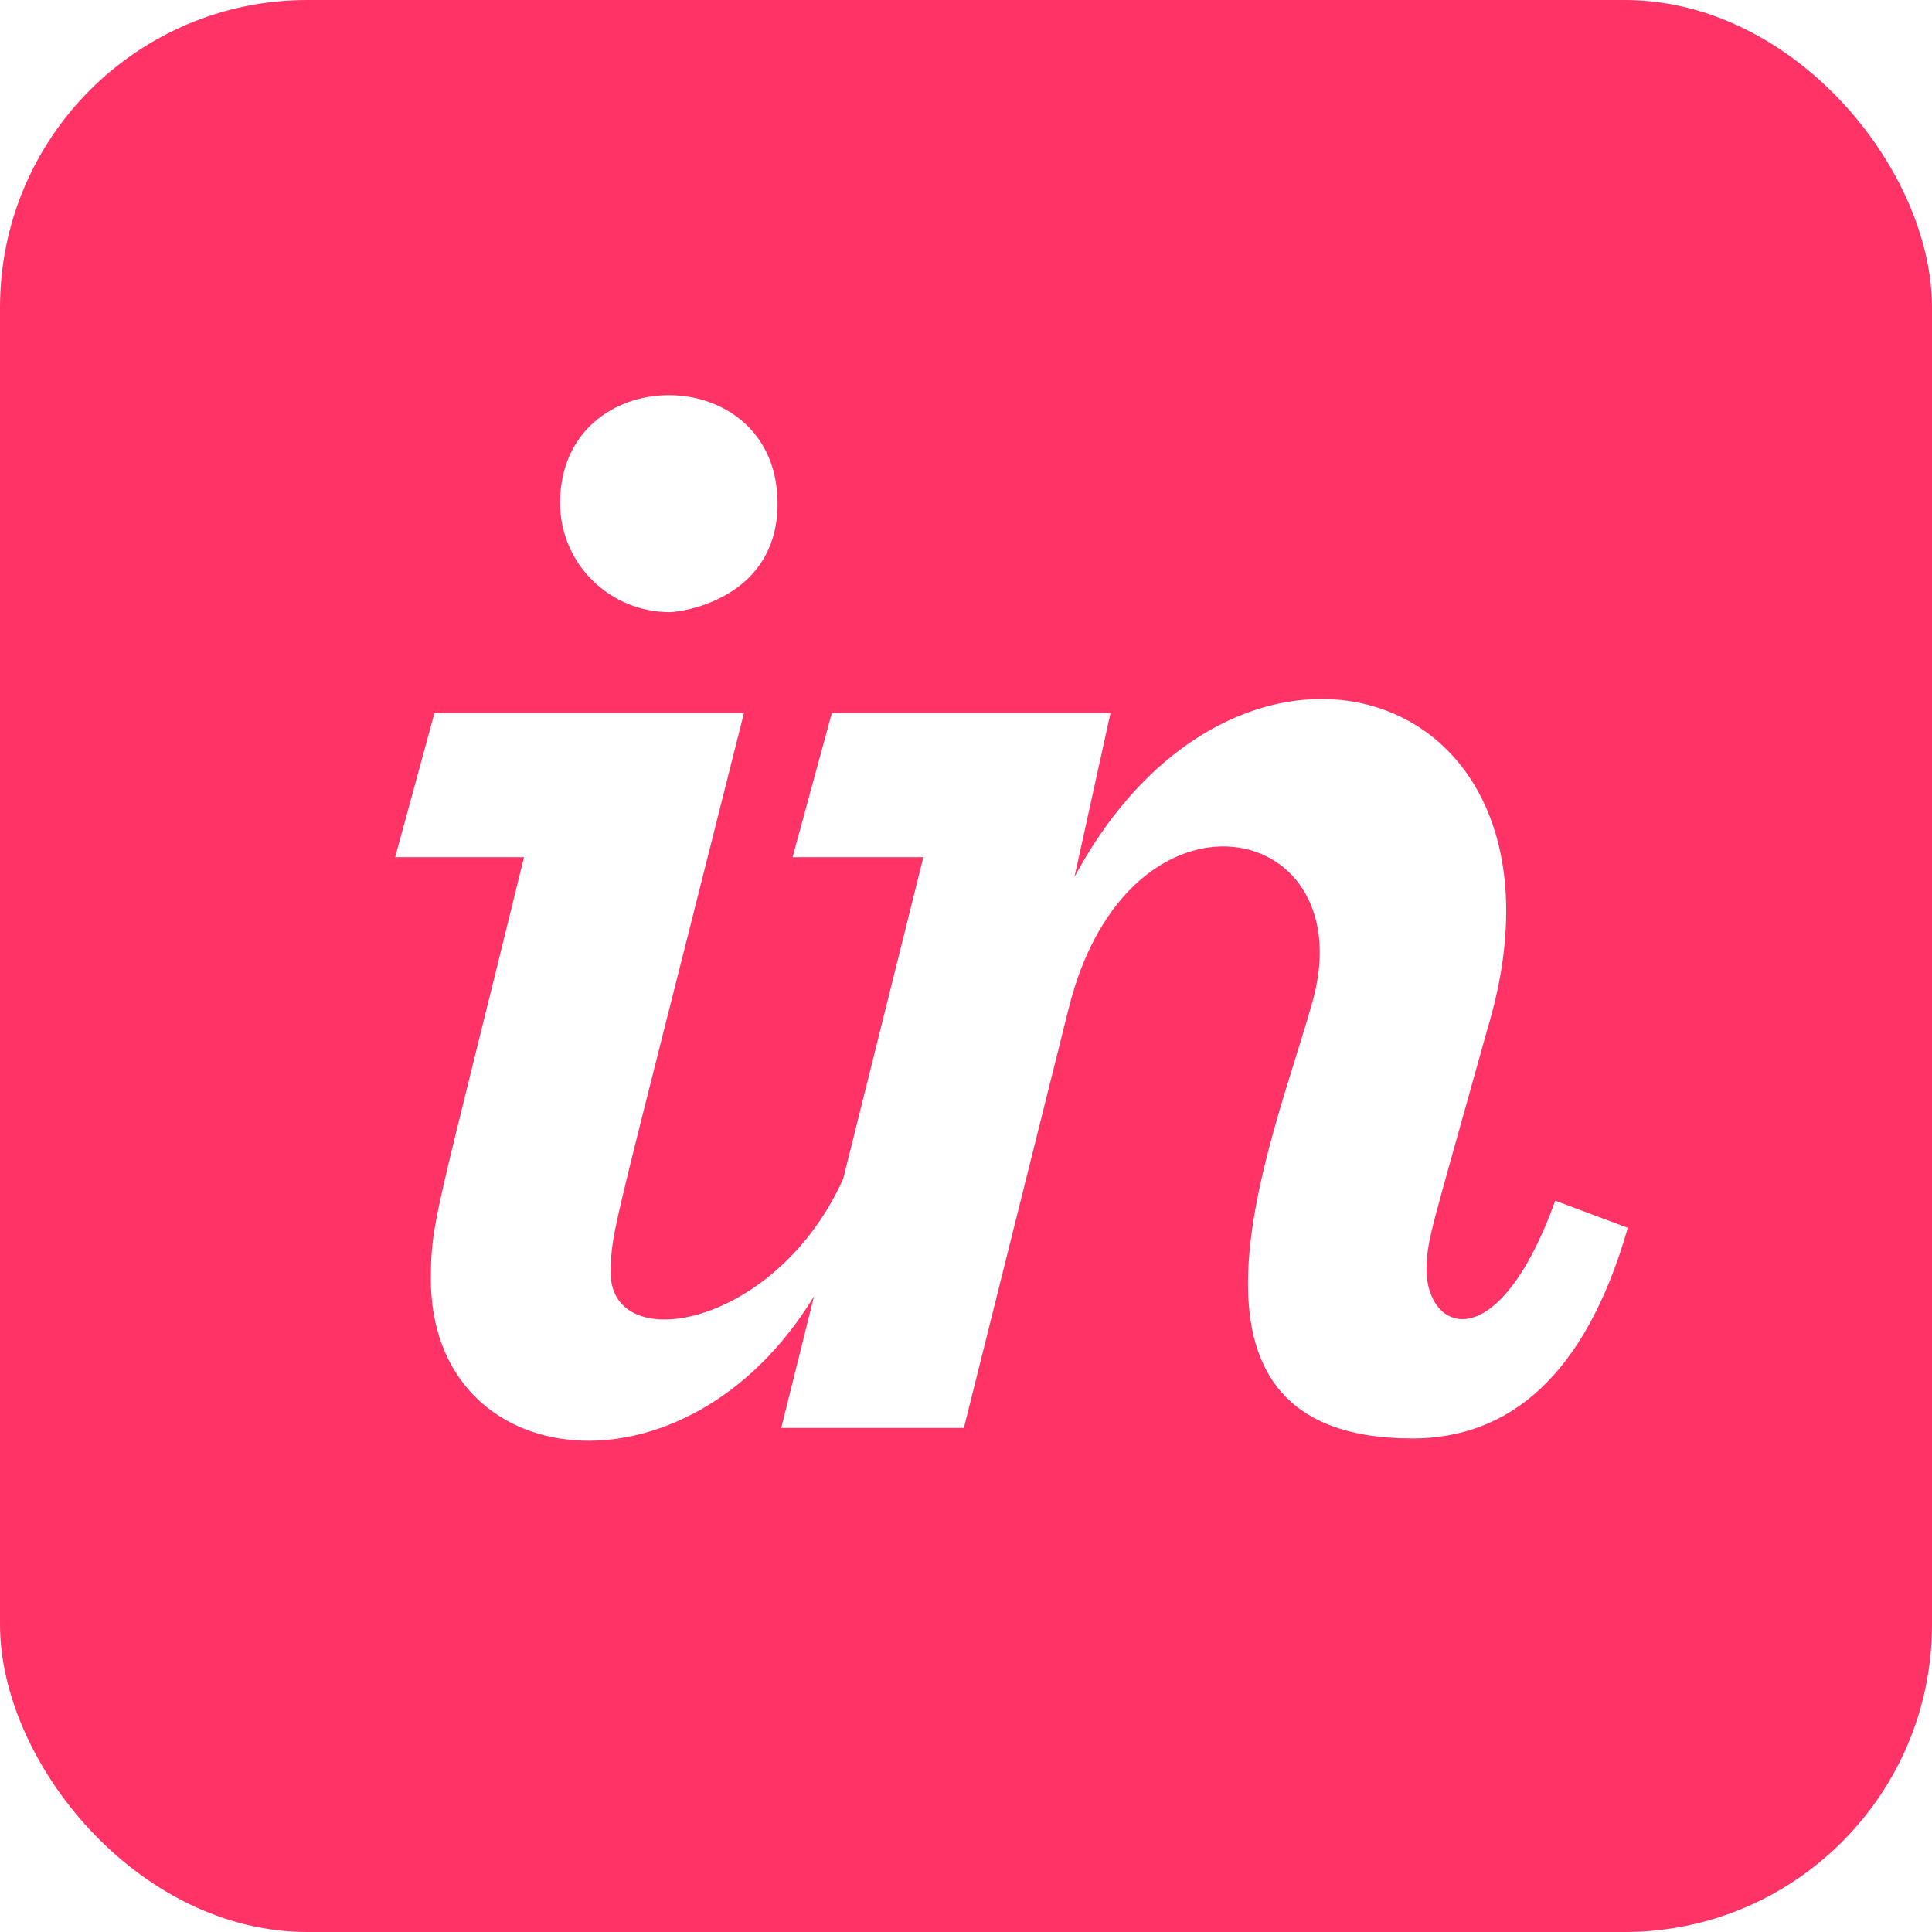 <svg width="44" height="44" viewBox="0 0 44 44" fill="none" xmlns="http://www.w3.org/2000/svg">
<rect x="0" y="0" width="44" height="44" fill="#333333" stroke="none"/>
<g clip-path="url(#clip0)">
<rect width="44" height="44" fill="white"/>
<rect width="44" height="44" rx="7" fill="#FF3366"/>
<path d="M17.708 11.414C17.745 13.572 15.642 13.932 15.255 13.941C13.88 13.941 12.755 12.834 12.755 11.45C12.764 8.203 17.653 8.176 17.708 11.414Z" fill="white"/>
<path d="M32.164 32.76C26.113 32.76 29.018 25.934 29.858 22.926C31.159 18.646 25.688 17.484 24.332 22.991L21.952 32.52H17.792L18.539 29.522C15.633 34.301 9.812 33.618 9.812 29.125C9.821 27.806 9.895 27.834 11.934 19.522H9L9.895 16.238H16.943C13.843 28.572 13.935 27.945 13.908 28.987C13.908 30.915 17.681 30.232 19.203 26.847L21.029 19.522H18.05L18.945 16.238H25.291L24.47 19.974C28.206 13.009 36.269 15.565 33.862 23.48C32.551 28.194 32.515 28.157 32.487 28.904C32.487 30.334 34.101 30.989 35.42 27.345L37.072 27.963C36.103 31.349 34.359 32.76 32.164 32.76Z" fill="white"/>
</g>
<defs>
<clipPath id="clip0">
<rect width="44" height="44" fill="white"/>
</clipPath>
</defs>
</svg>
